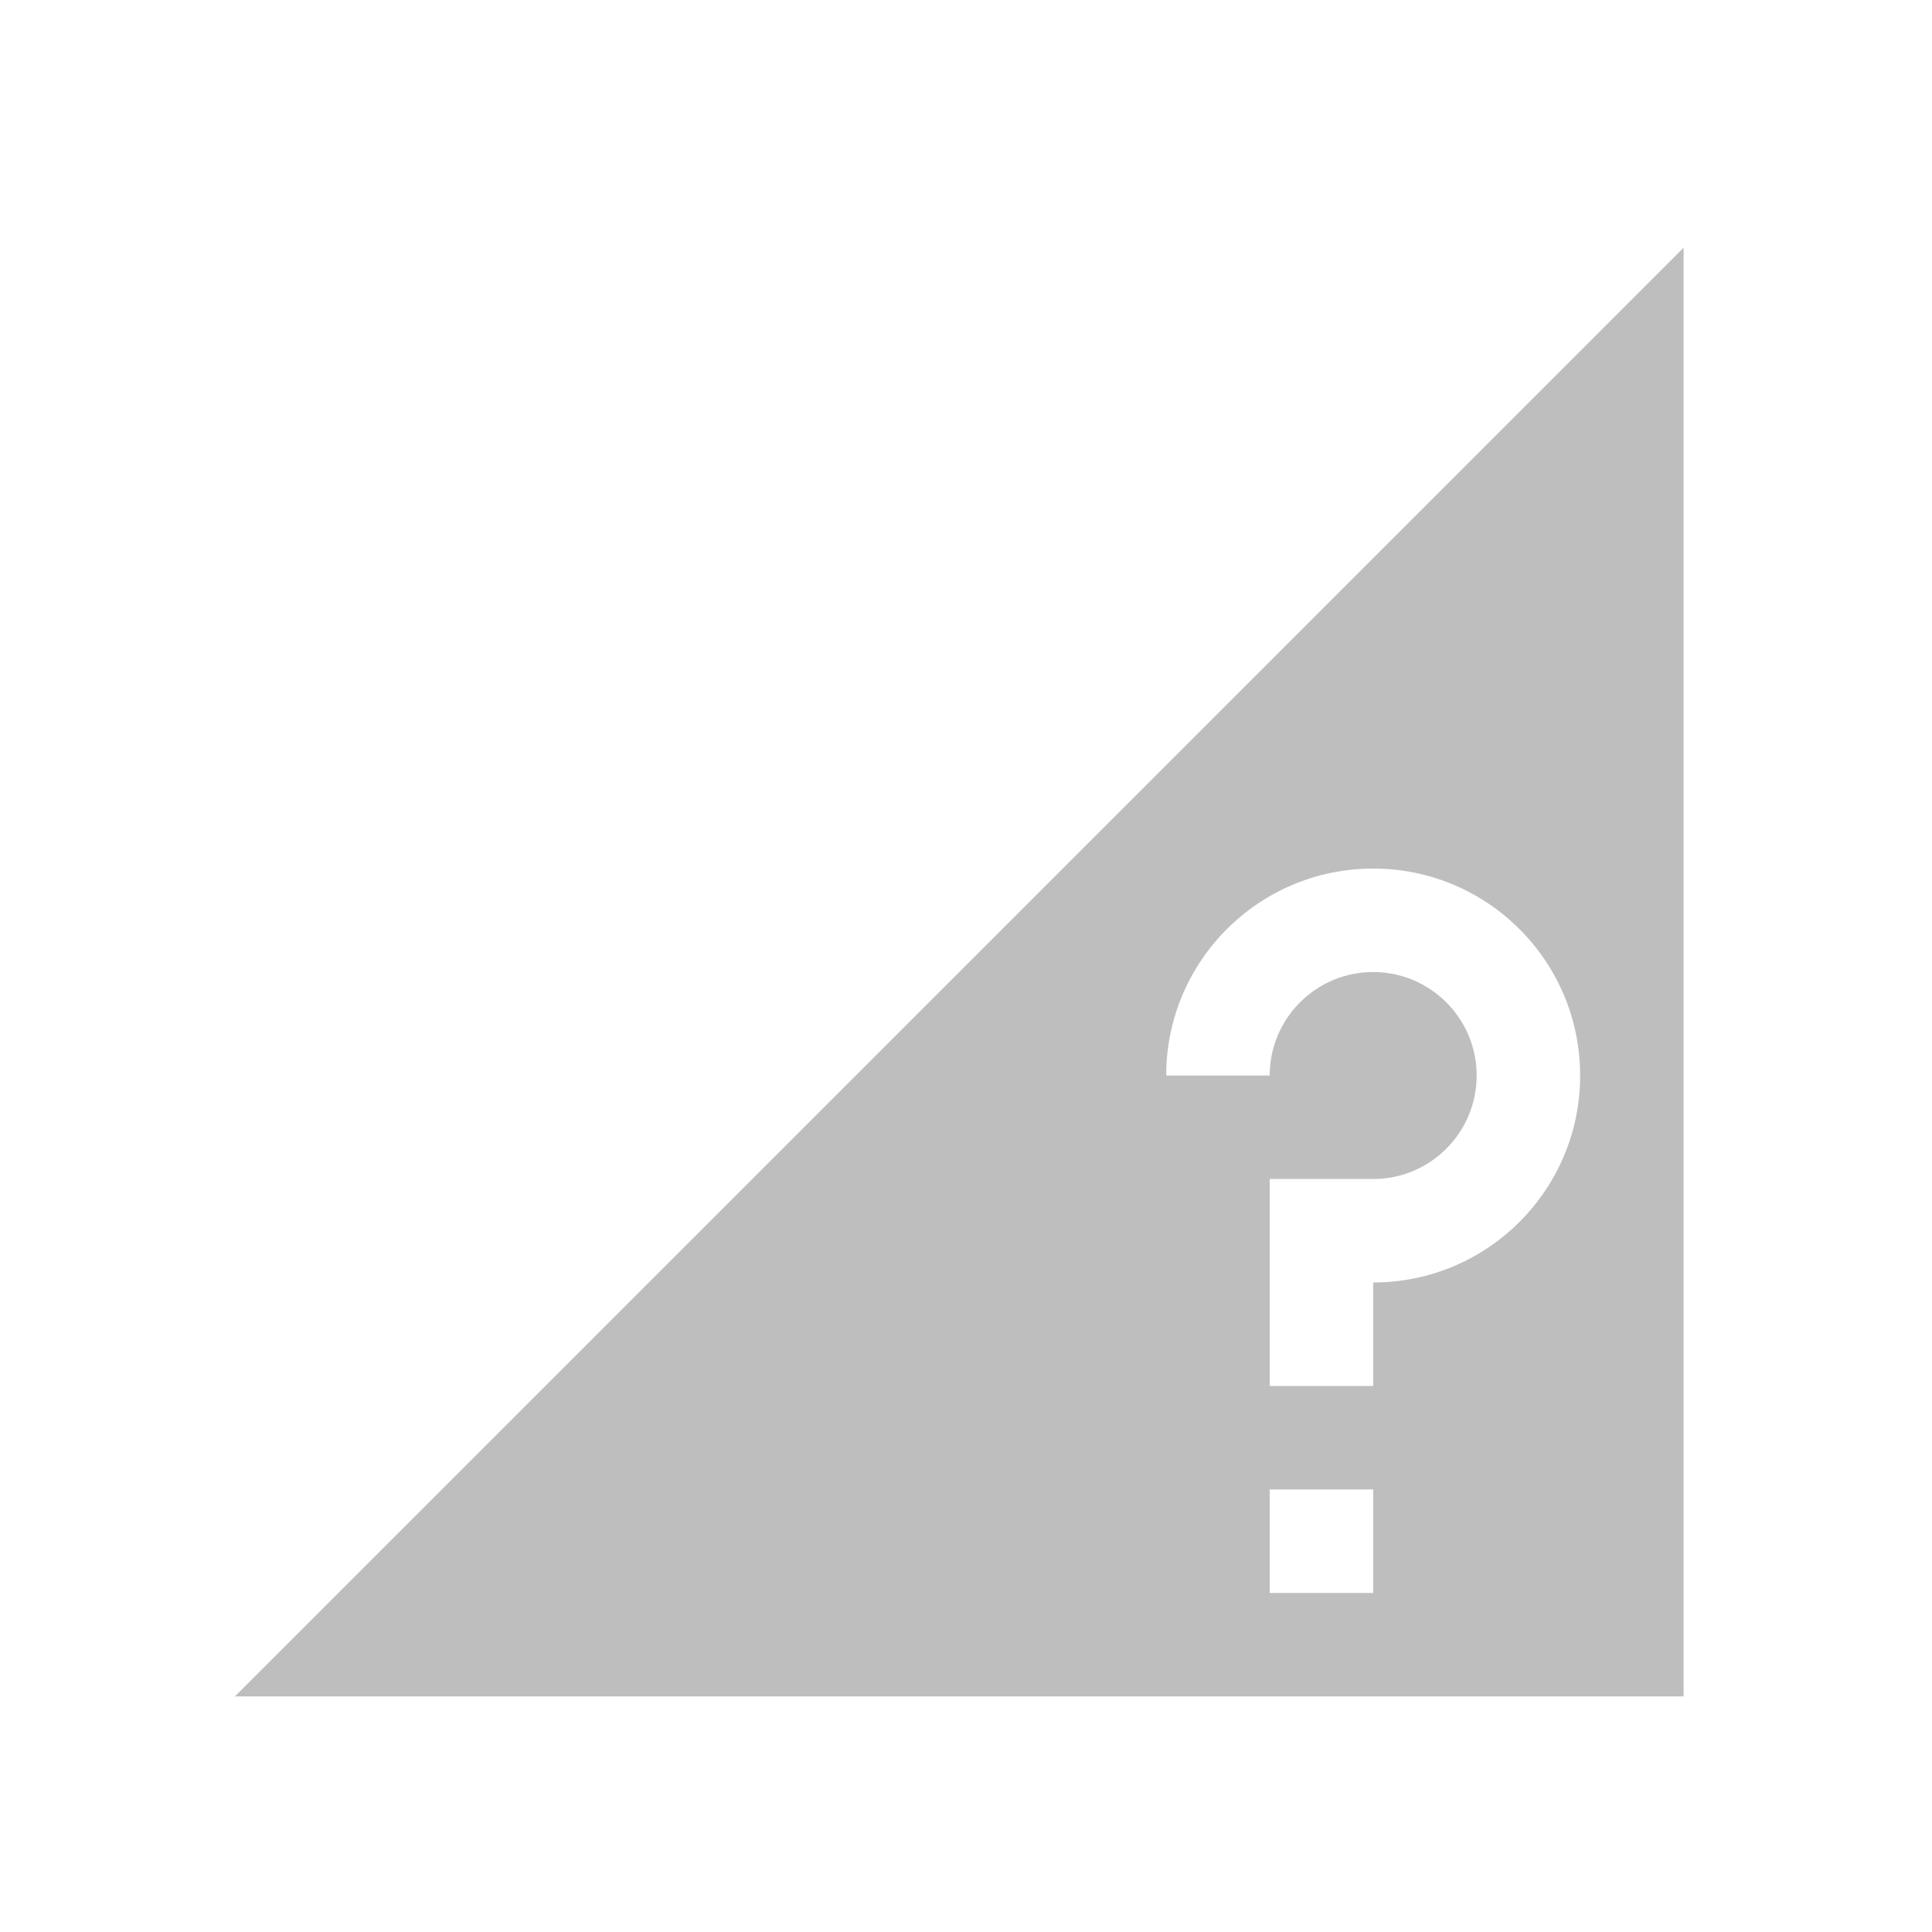 <svg enable-background="new" height="16" width="16" xmlns="http://www.w3.org/2000/svg">
  <path d="m400-354-14 14h14zm-3 6c1.105 0 2 .895 2 2s-.895 2-2 2v1h-1v-2h1c.552 0 1-.448 1-1s-.448-1-1-1c-.552 0-1 .448-1 1h-1c0-1.105.895-2 2-2zm-1 6h1v1h-1z" fill="#bebebe" transform="matrix(.857 0 0 .857 -328.857 305.429)" />
</svg>
